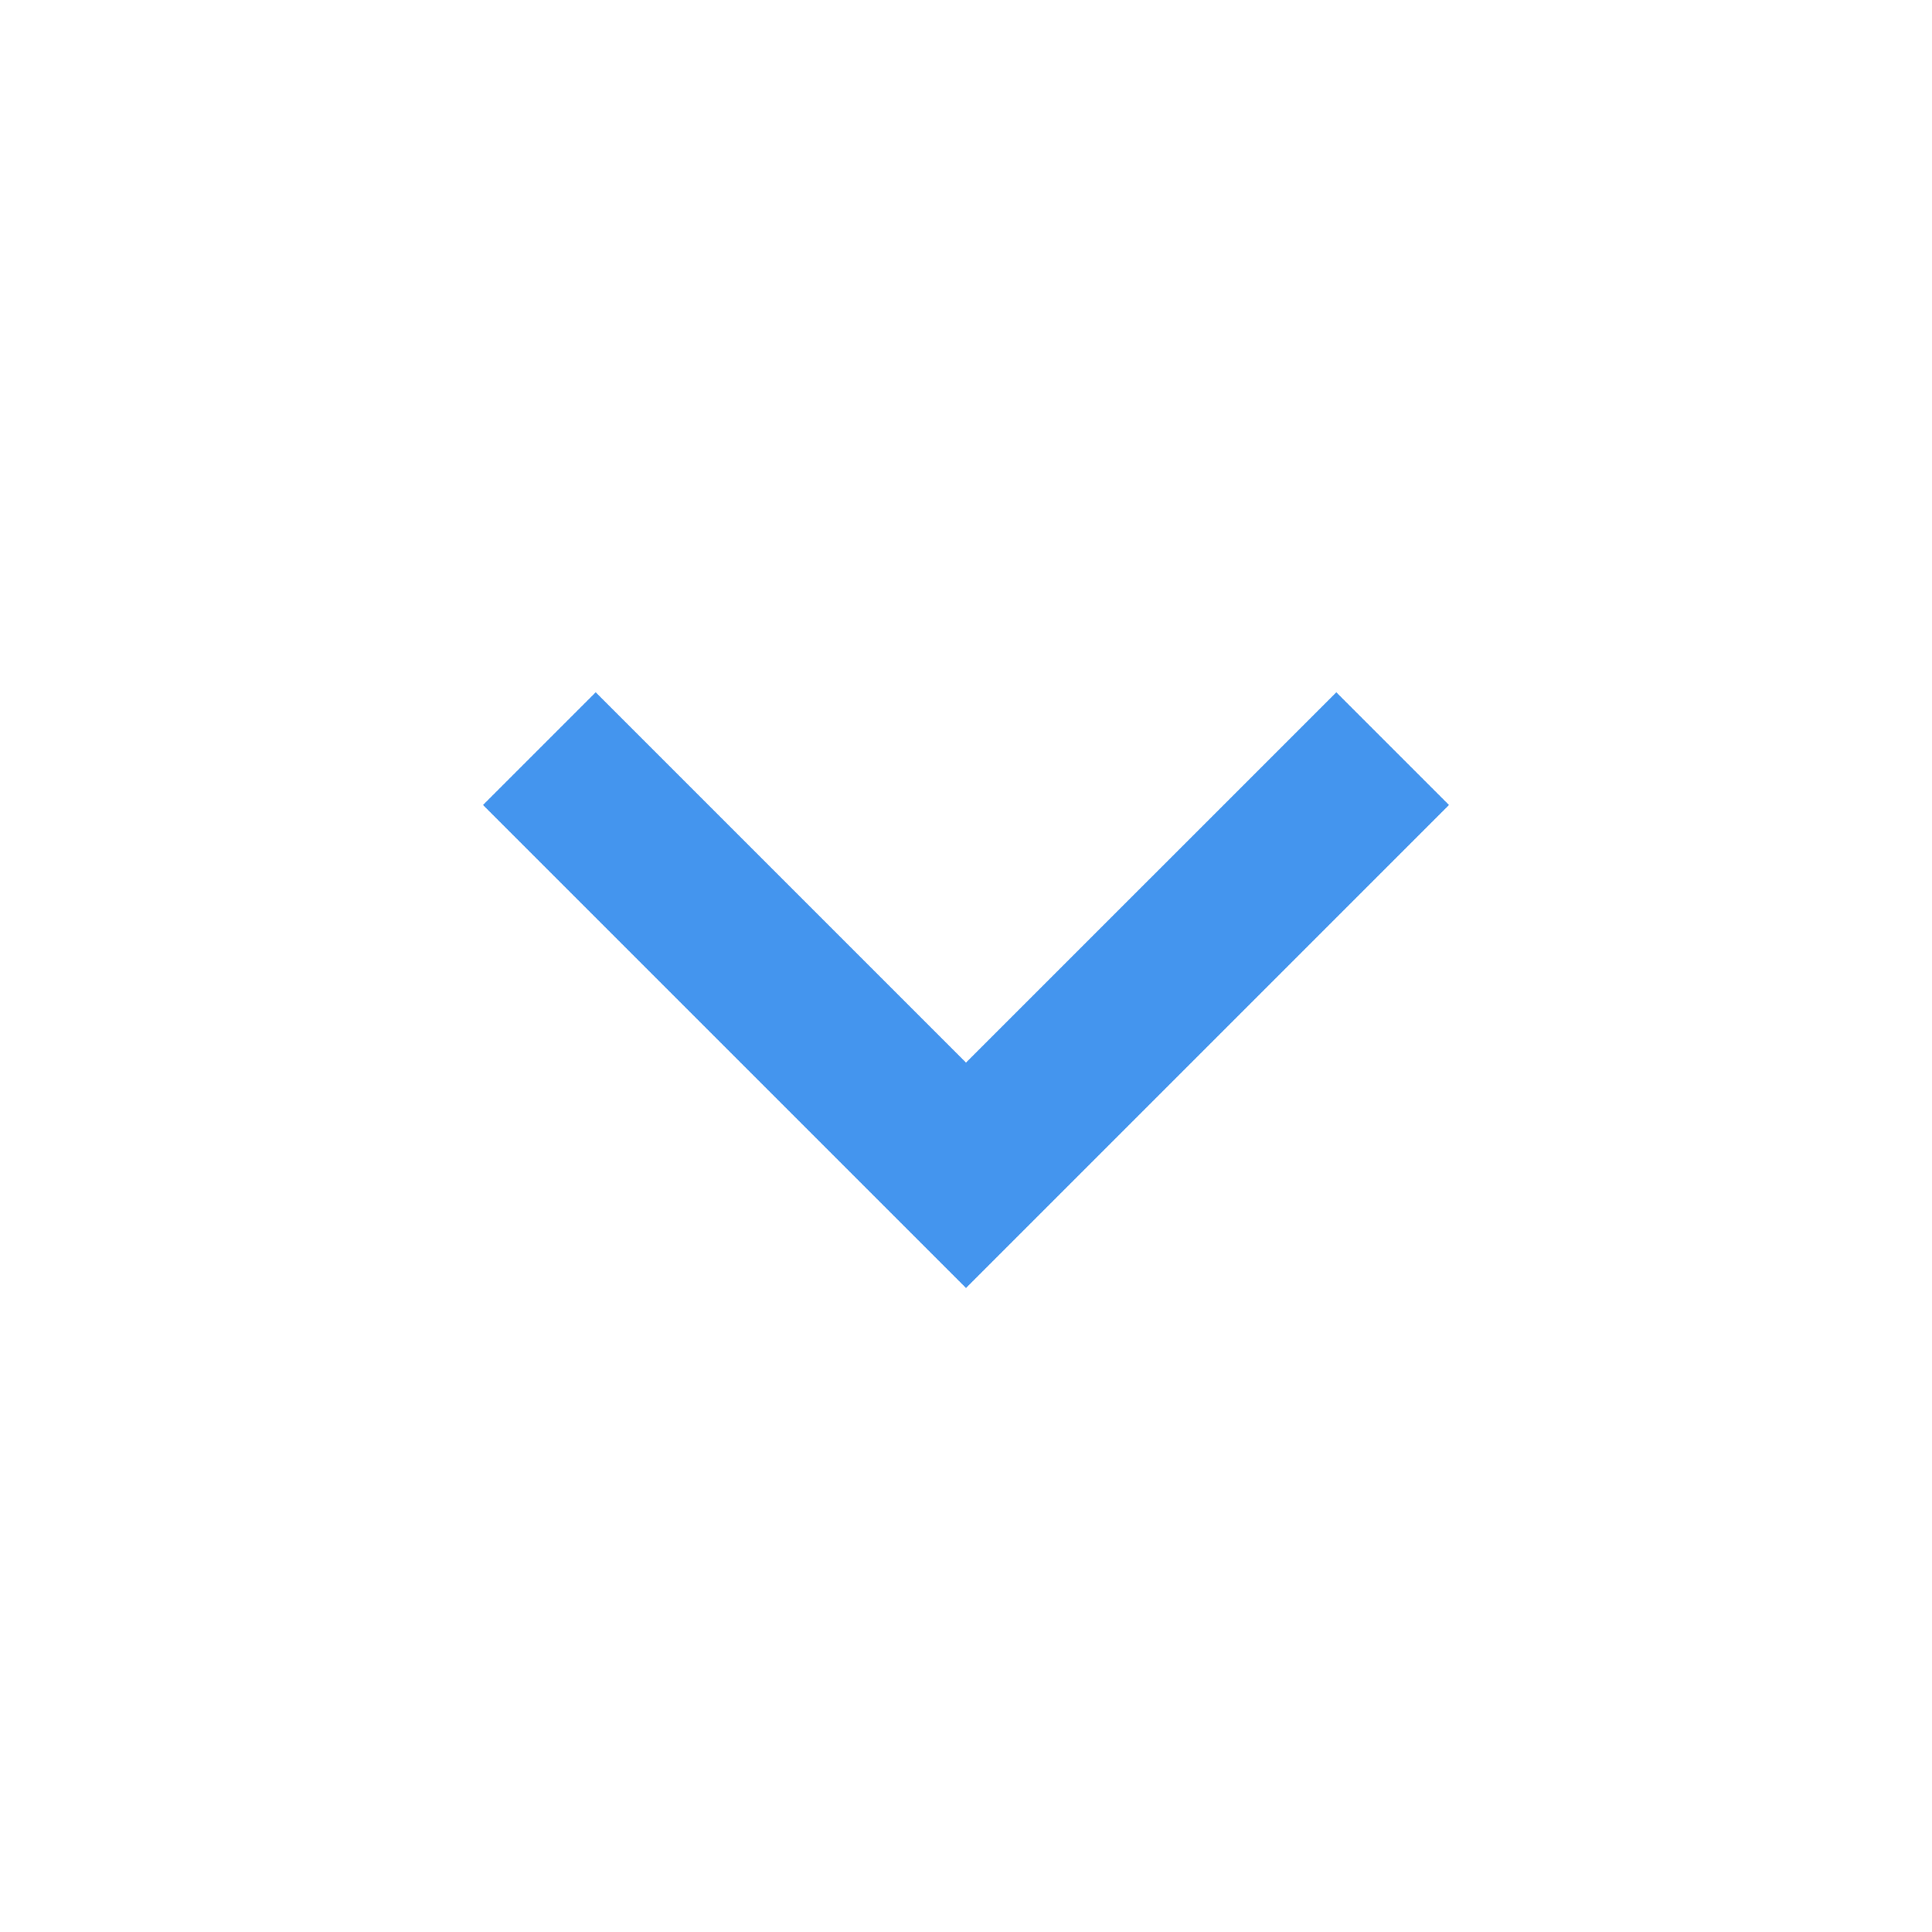<?xml version="1.0" encoding="utf-8"?>
<!-- Generator: Adobe Illustrator 21.0.2, SVG Export Plug-In . SVG Version: 6.00 Build 0)  -->
<svg version="1.1" id="Layer_1" xmlns="http://www.w3.org/2000/svg" xmlns:xlink="http://www.w3.org/1999/xlink" x="0px" y="0px"
	 viewBox="0 0 24 24" style="enable-background:new 0 0 24 24;" xml:space="preserve">
<style type="text/css">
	.st0{fill:#4495ee;}
	.st1{fill:none;}
</style>
<path class="st0" d="M18,10l-1.4-1.4L12,13.2L7.4,8.6L6,10l6,6L18,10z"/>
<path class="st1" d="M24,0v24H0V0H24z"/>
</svg>
